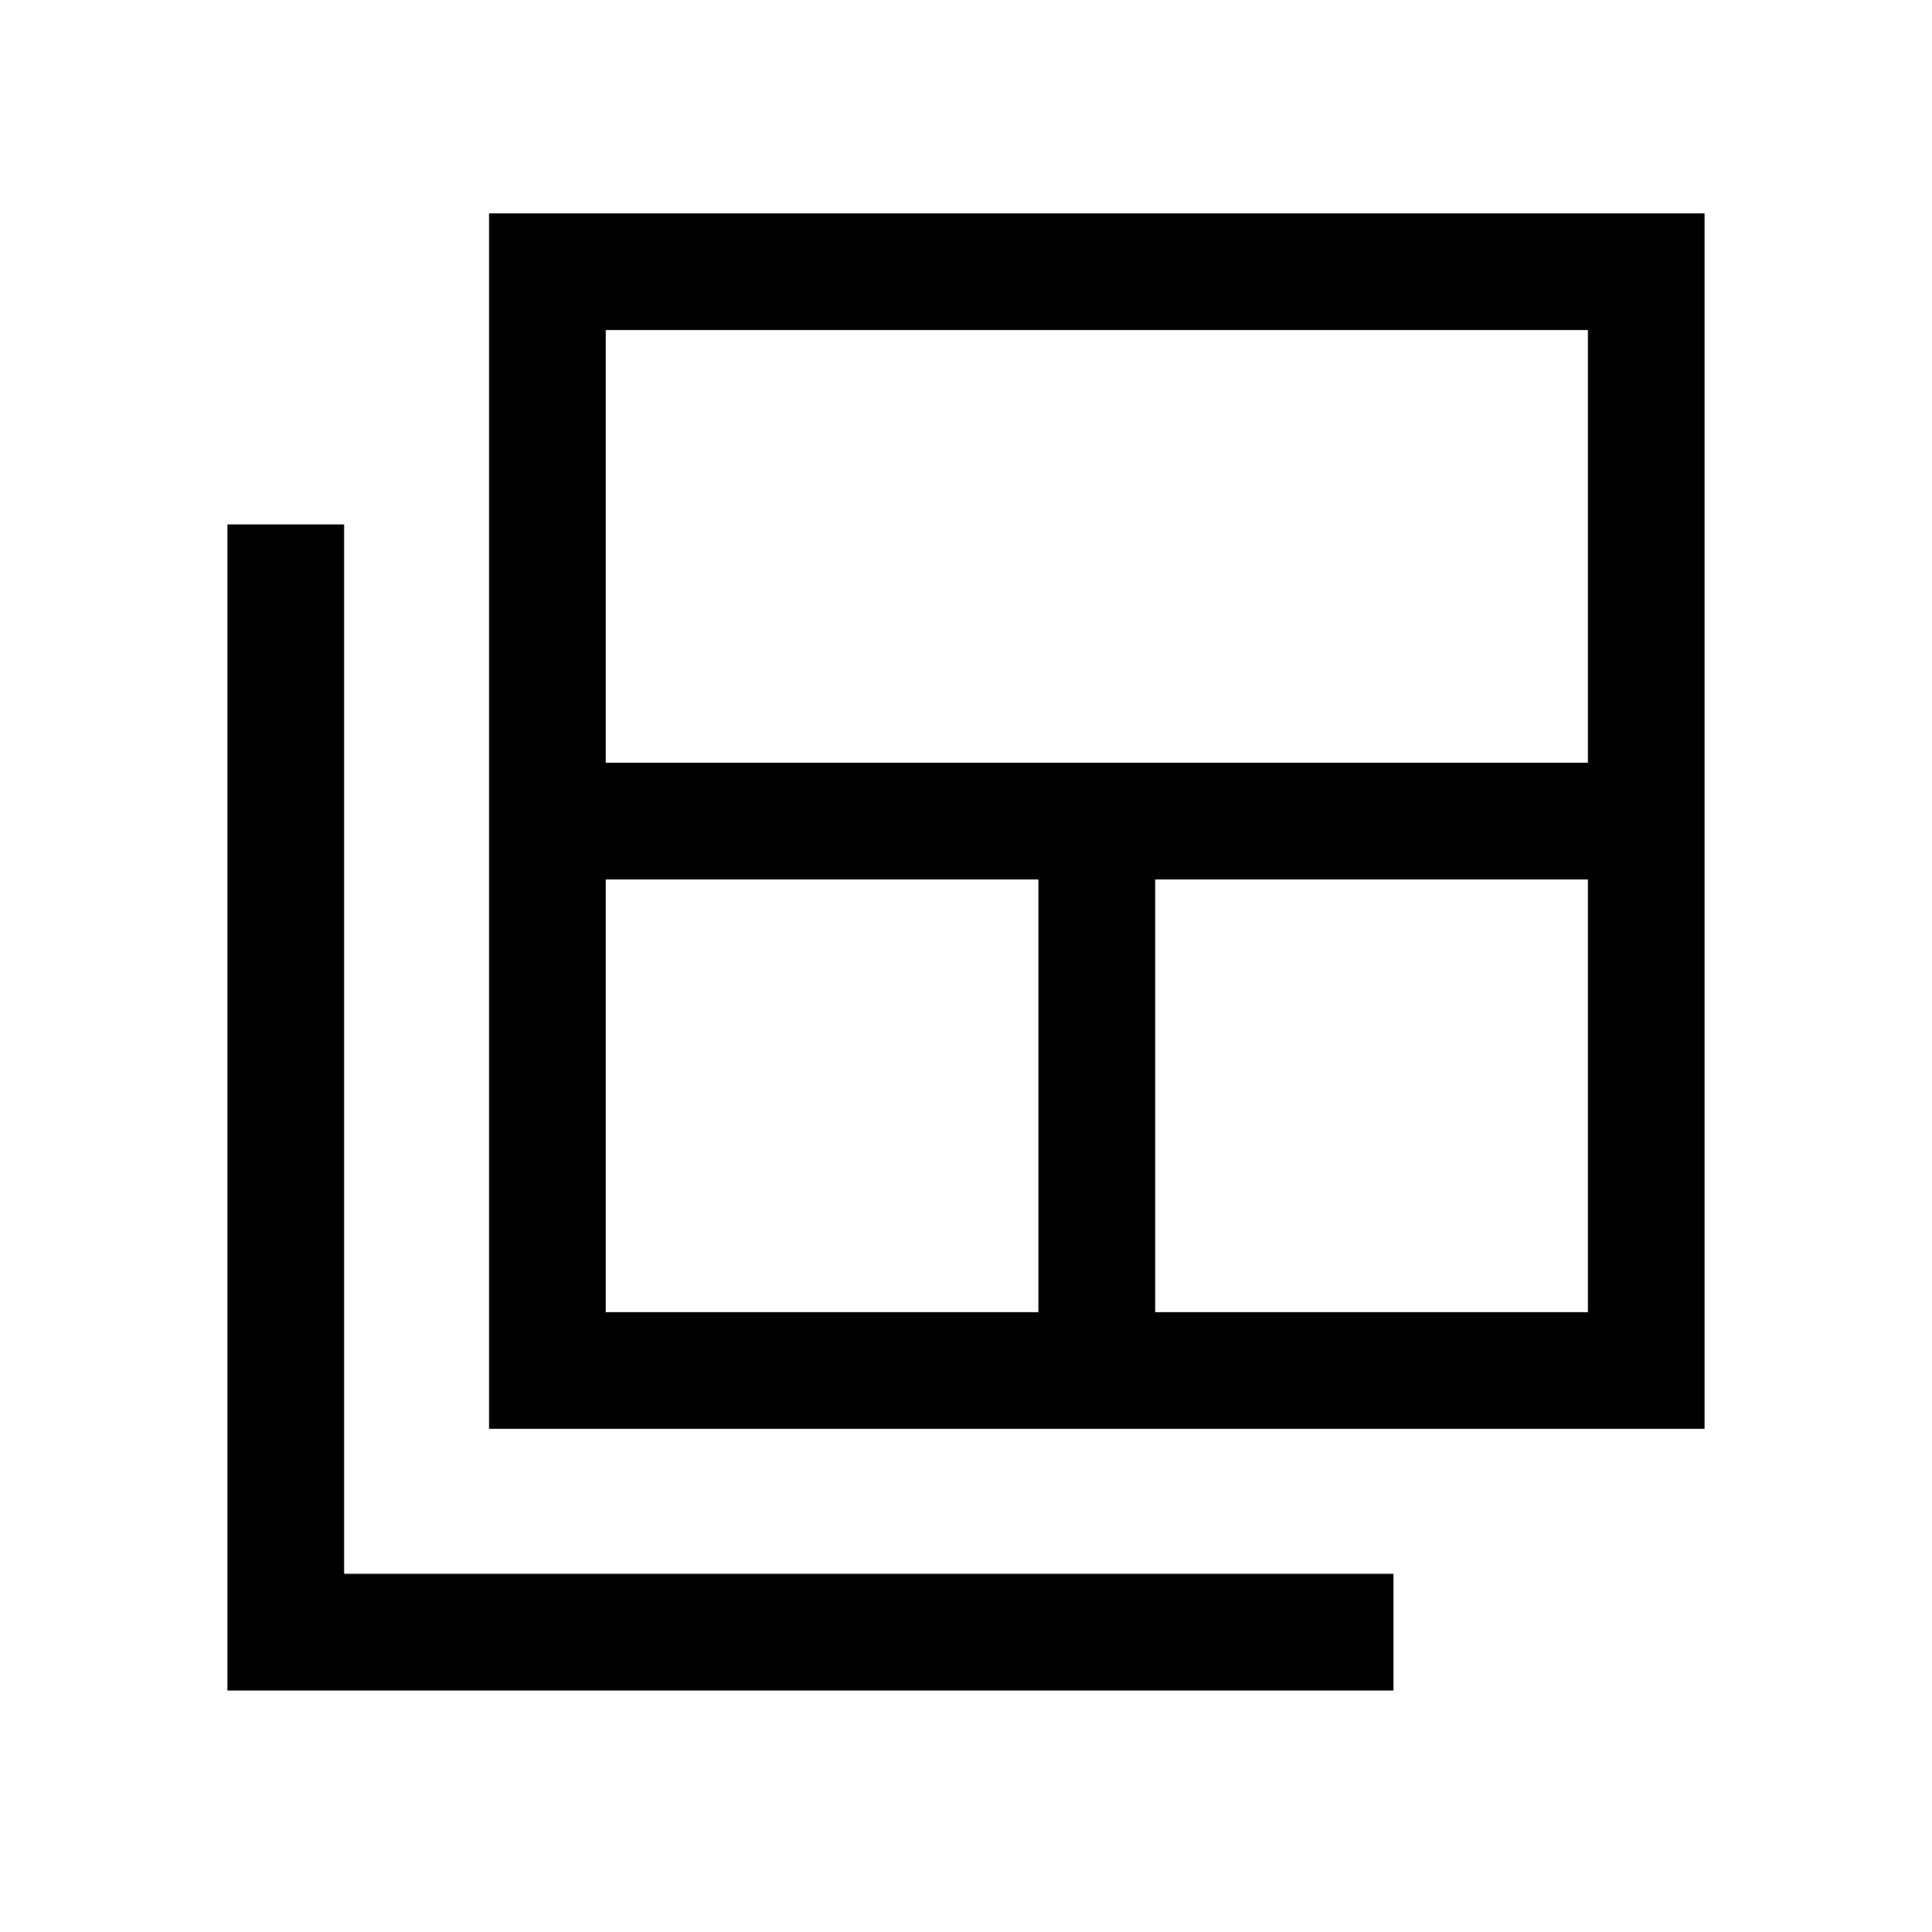<svg xmlns="http://www.w3.org/2000/svg" height="20" viewBox="0 -960 960 960" width="20"><path d="M301-308h215v-215H301v215Zm0-273h488v-215H301v215Zm273 273h215v-215H574v215Zm-331 58v-604h604v604H243ZM113-120v-579.38h58V-178h521.38v58H113Z"/></svg>